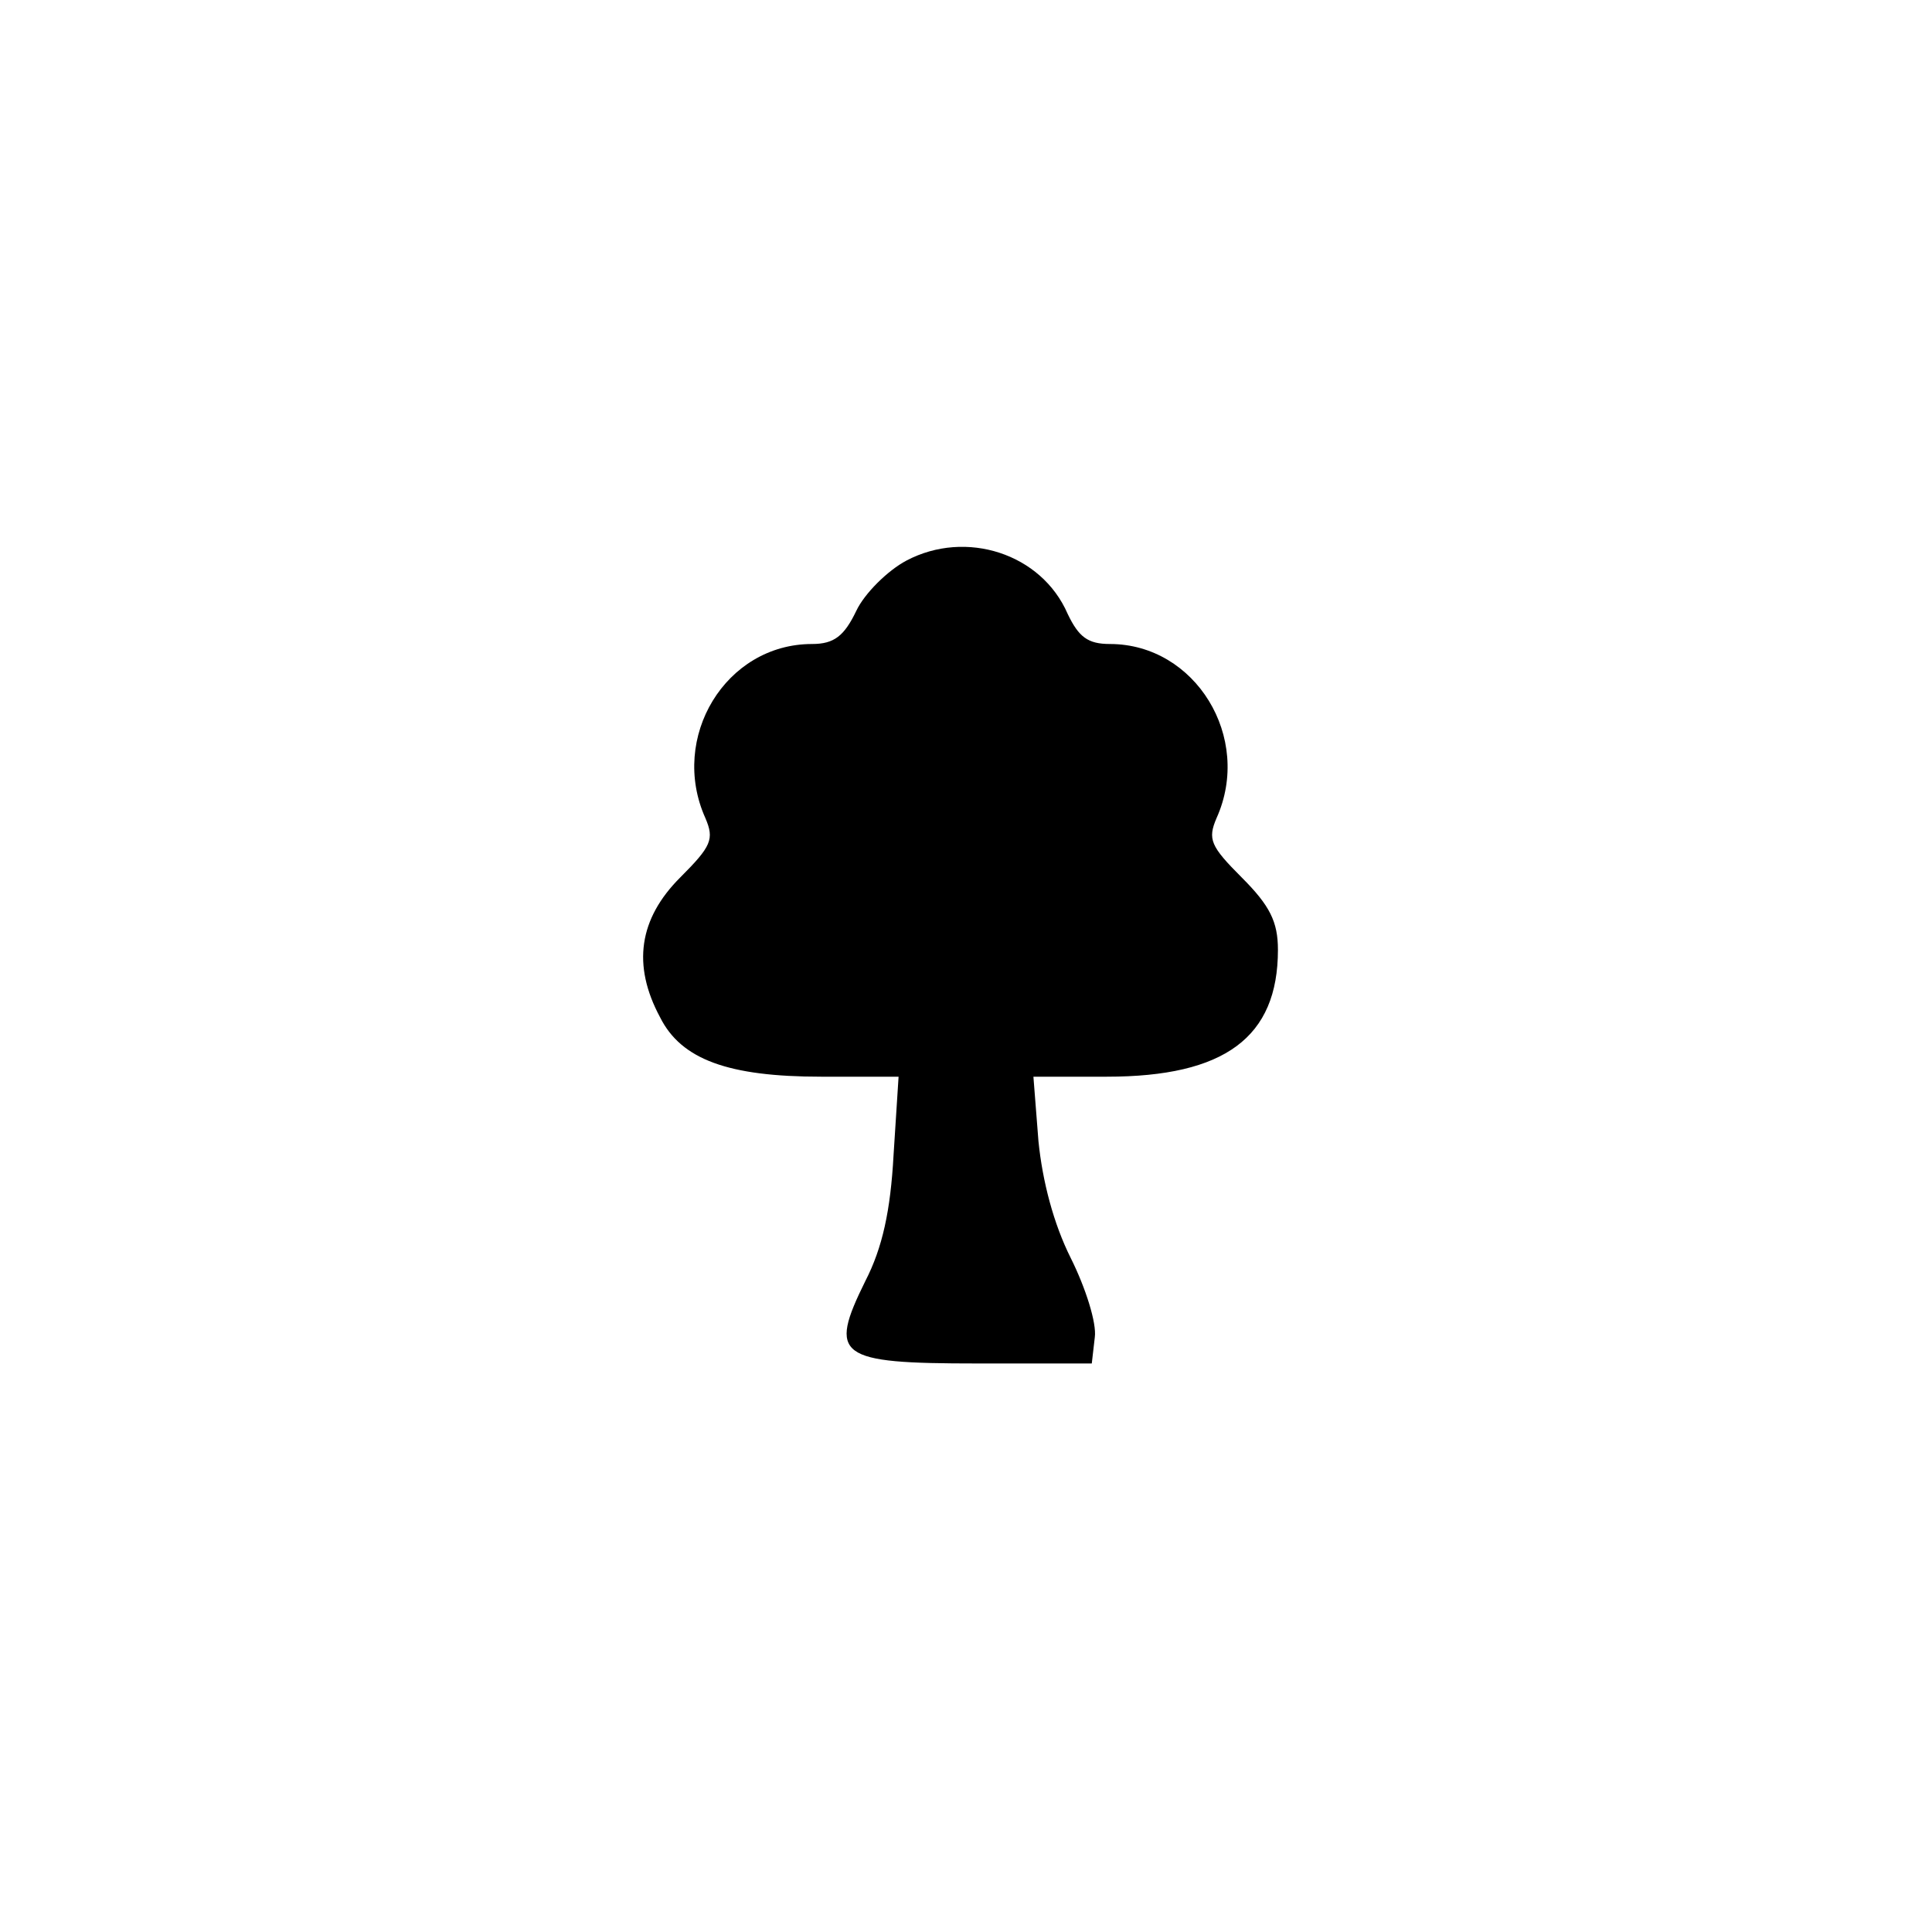 <?xml version="1.0" standalone="no"?>
<!DOCTYPE svg PUBLIC "-//W3C//DTD SVG 20010904//EN"
 "http://www.w3.org/TR/2001/REC-SVG-20010904/DTD/svg10.dtd">
<svg version="1.0" xmlns="http://www.w3.org/2000/svg"
 width="192pt" height="192pt" viewBox="0 0 192 192"
 preserveAspectRatio="xMidYMid meet">
<g transform="translate(0,192) scale(0.1,-0.1)"
fill="#000000" stroke="none">
811 c445 -92 729 -532 635 -987 -62 -301 -295 -546 -601 -630 -91 -26 -329
-26 -420 0 -291 80 -516 305 -596 596 -26 91 -26 329 0 420 120 433 542 692
982 601z"/>
<path d="M901 1363 c-19 -10 -42 -33 -50 -50 -12 -25 -22 -33 -44 -33 -86 0
-142 -93 -106 -173 9 -21 6 -28 -25 -59 -41 -41 -48 -87 -20 -139 21 -42 68
-59 160 -59 l77 0 -5 -78 c-3 -55 -11 -92 -28 -125 -37 -75 -28 -82 111 -82
l114 0 3 26 c2 14 -9 49 -24 79 -17 34 -28 76 -32 116 l-5 64 73 0 c117 0 170
39 170 126 0 28 -8 44 -36 72 -31 31 -34 38 -25 59 36 80 -21 173 -106 173
-22 0 -31 7 -42 30 -26 60 -101 84 -160 53z"/>
</g>
</svg>
